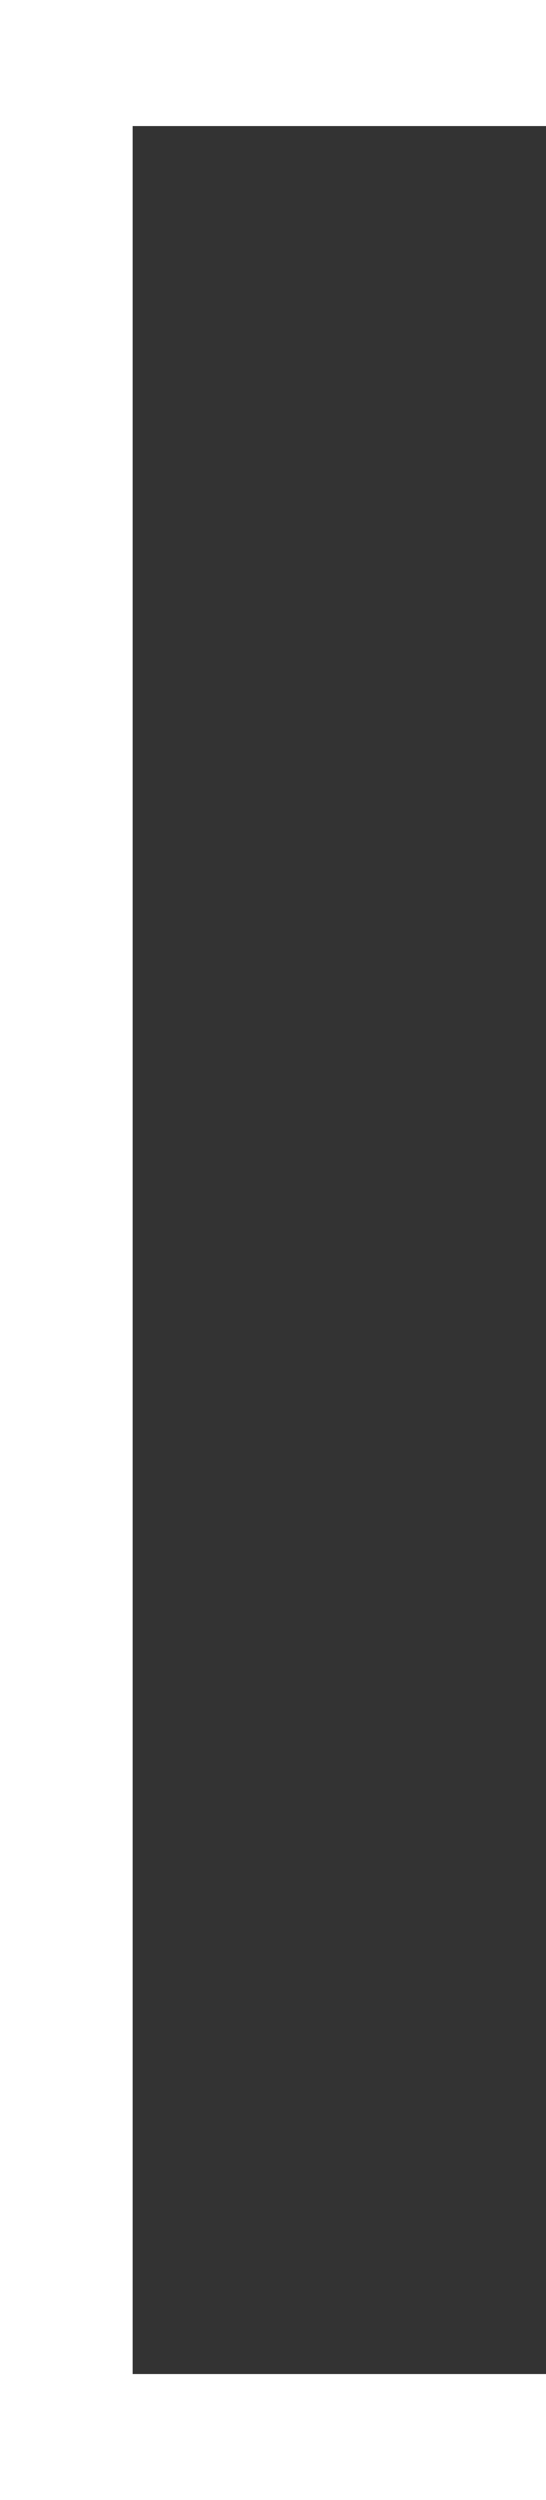 <?xml version="1.0" encoding="iso-8859-1"?>
<!-- Generator: Adobe Illustrator 17.0.0, SVG Export Plug-In . SVG Version: 6.00 Build 0)  -->
<!DOCTYPE svg PUBLIC "-//W3C//DTD SVG 1.1//EN" "http://www.w3.org/Graphics/SVG/1.1/DTD/svg11.dtd">
<svg version="1.1" id="Layer_1" xmlns="http://www.w3.org/2000/svg" xmlns:xlink="http://www.w3.org/1999/xlink" x="0px" y="0px"
	 width="37.543px" height="171.833px" viewBox="0 0 37.543 171.833" enable-background="new 0 0 37.543 171.833"
	 xml:space="preserve">
<rect x="0" y="0" width="37.543" height="171.833" fill="#333333" stroke="none"/>
<g>
	<path fill="#FFFFFF" d="M37.543,8.664c-9.324,0-18.647,0-28.422,0c0,51.494,0,102.498,0,154.506c9.421,0,18.922,0,28.422,0
		c0,2.888,0,5.776,0,8.664c-12.514,0-25.029,0-37.543,0C0,114.556,0,57.278,0,0c12.514,0,25.029,0,37.543,0
		C37.543,2.888,37.543,5.776,37.543,8.664z"/>
</g>
</svg>
